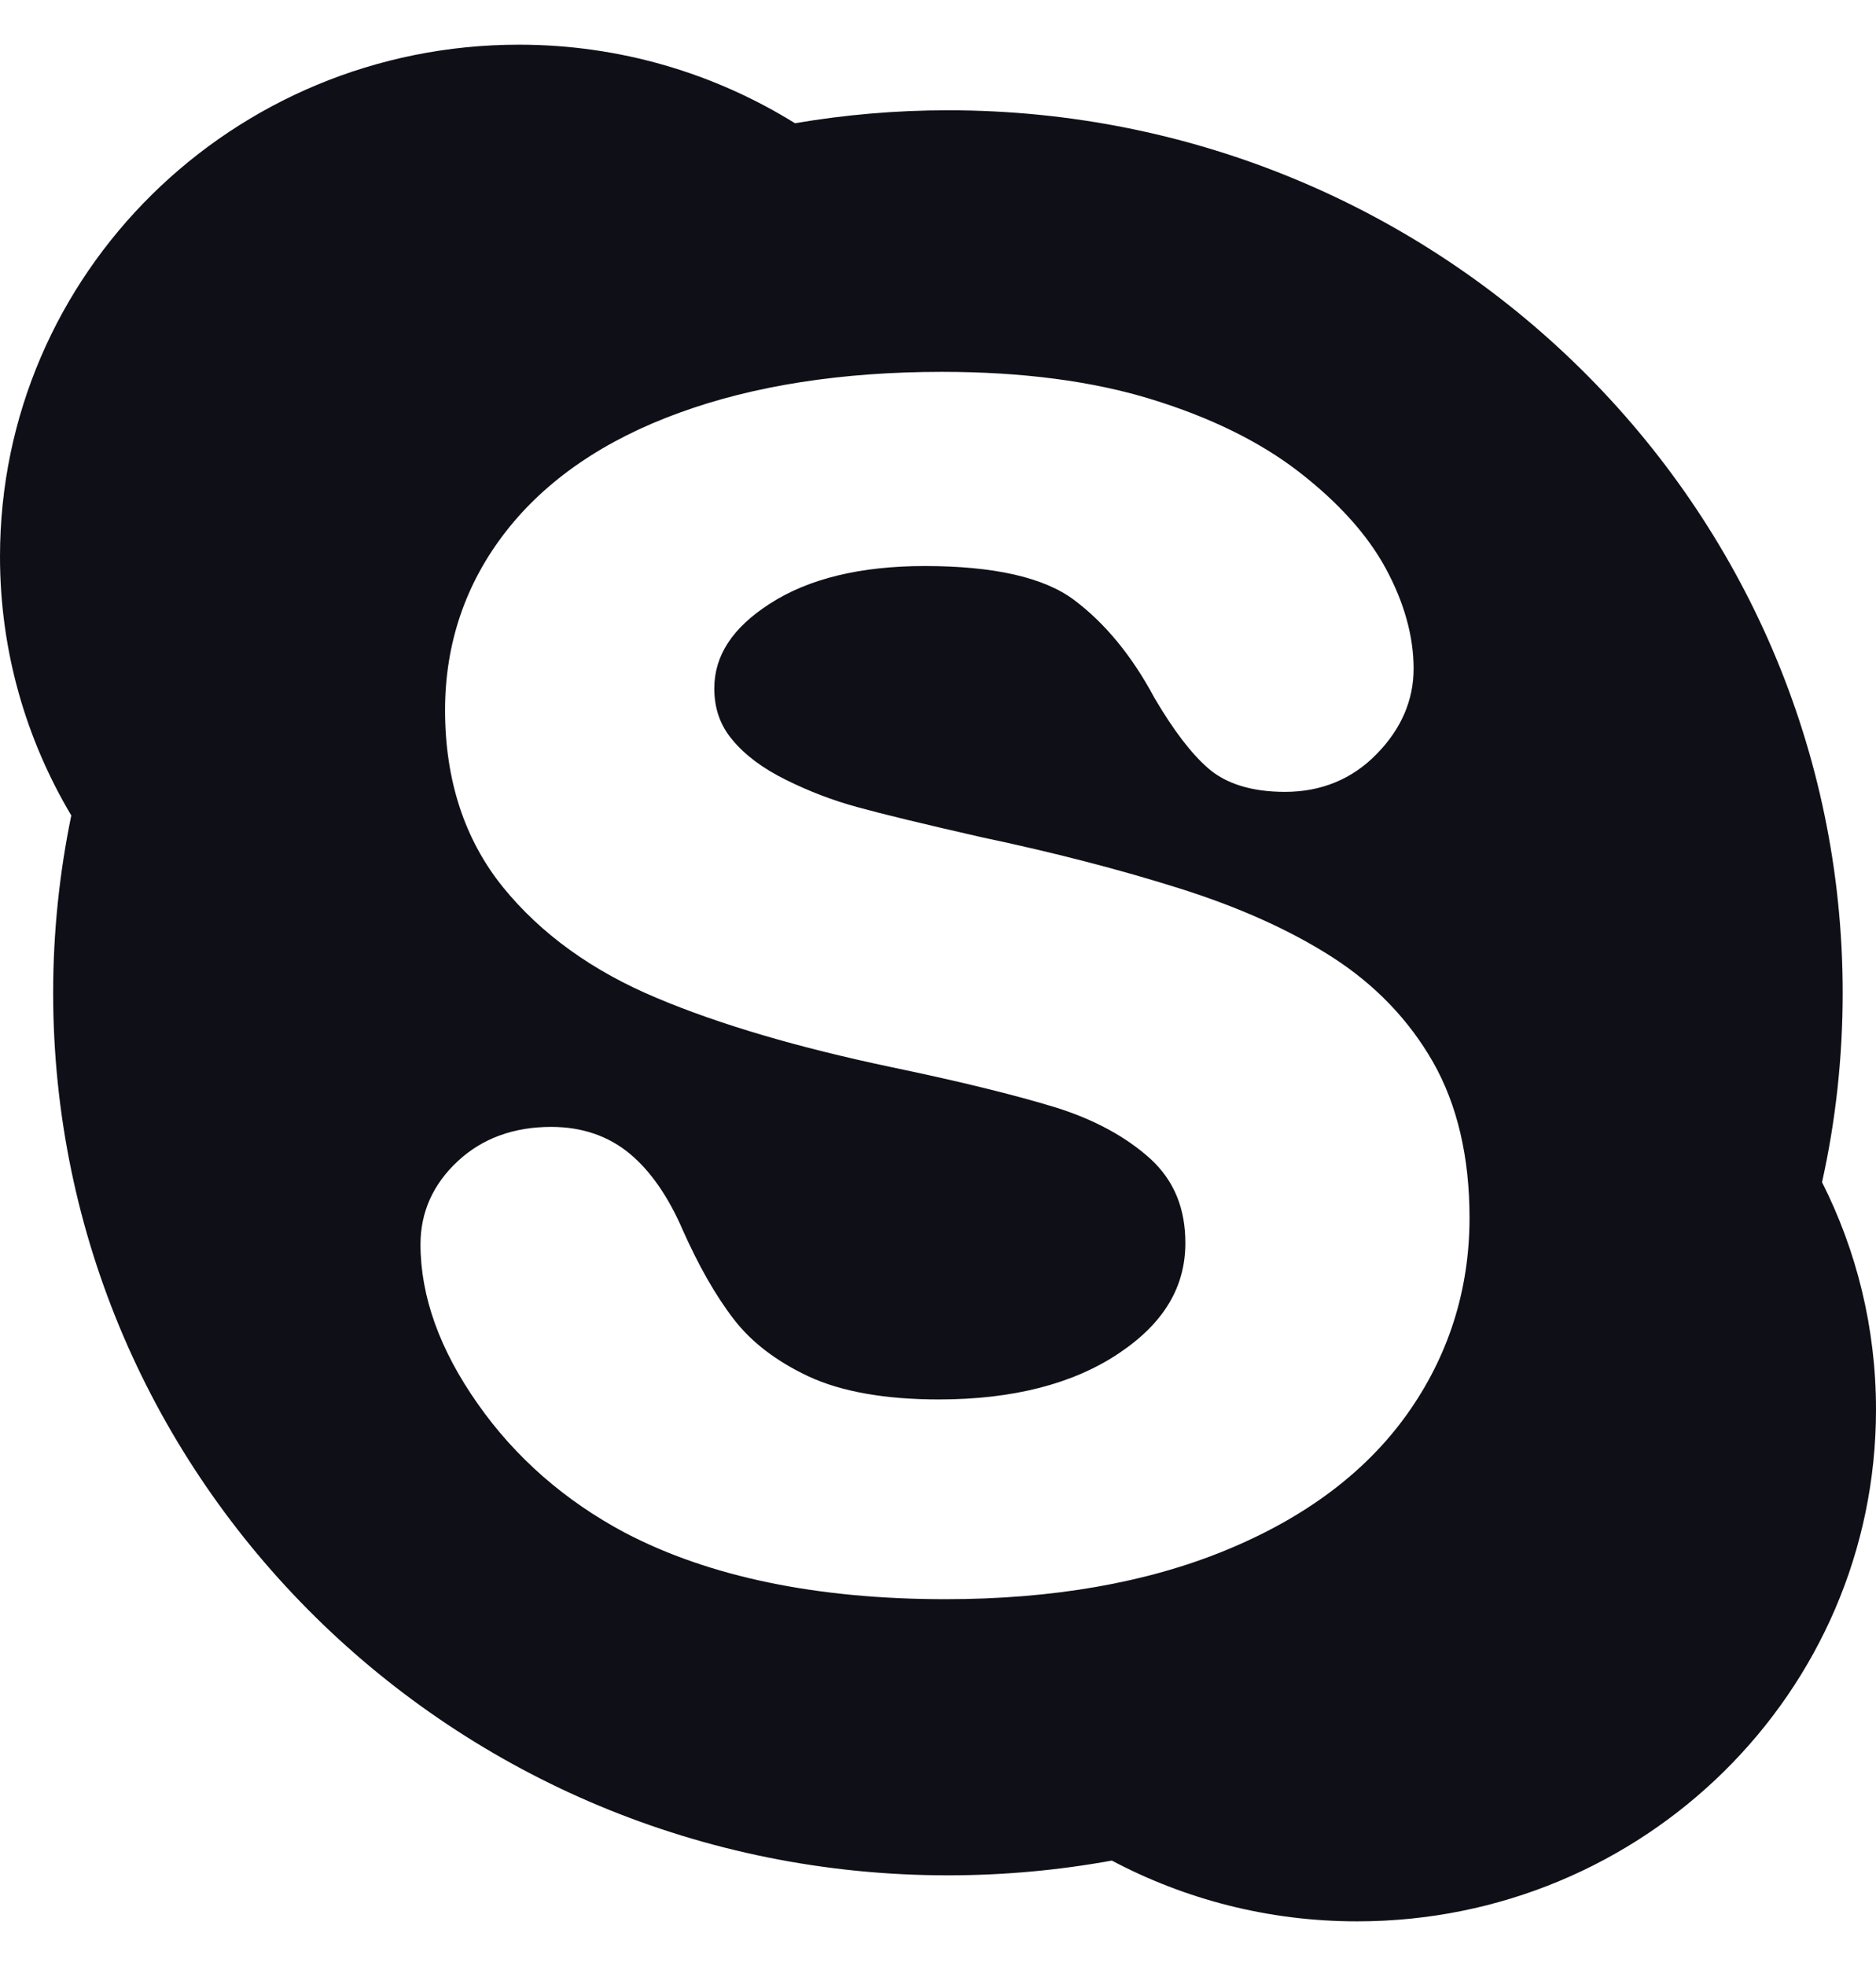 <svg width="21" height="22" viewBox="0 0 21 22" fill="none" xmlns="http://www.w3.org/2000/svg">
<path fill-rule="evenodd" clip-rule="evenodd" d="M20.627 11.109C20.627 11.837 20.548 12.545 20.396 13.229C20.783 13.996 21 14.859 21 15.773C21 18.935 18.4 21.5 15.192 21.5C14.198 21.5 13.264 21.253 12.446 20.82C11.851 20.928 11.238 20.985 10.611 20.985C5.08 20.985 0.595 16.564 0.595 11.109C0.595 10.43 0.666 9.765 0.798 9.125C0.291 8.273 0 7.285 0 6.228C0 3.063 2.6 0.5 5.809 0.5C6.944 0.5 8.003 0.823 8.899 1.379C9.457 1.284 10.028 1.234 10.611 1.234C16.144 1.234 20.627 5.656 20.627 11.109ZM13.712 17.351C14.601 16.988 15.285 16.477 15.748 15.829C16.212 15.18 16.45 14.439 16.45 13.626C16.45 12.946 16.312 12.361 16.042 11.886C15.772 11.413 15.393 11.019 14.914 10.711C14.442 10.408 13.867 10.15 13.199 9.94C12.54 9.732 11.796 9.539 10.985 9.368C10.344 9.222 9.877 9.109 9.599 9.032C9.328 8.959 9.056 8.855 8.793 8.724C8.539 8.598 8.338 8.449 8.197 8.277C8.061 8.116 7.996 7.927 7.996 7.703C7.996 7.336 8.199 7.025 8.617 6.756C9.05 6.475 9.635 6.334 10.351 6.334C11.126 6.334 11.687 6.461 12.024 6.714C12.371 6.974 12.674 7.343 12.923 7.81C13.139 8.176 13.334 8.431 13.522 8.595C13.722 8.771 14.014 8.861 14.384 8.861C14.791 8.861 15.138 8.718 15.412 8.436C15.685 8.157 15.824 7.836 15.824 7.483C15.824 7.117 15.717 6.738 15.51 6.357C15.305 5.98 14.977 5.618 14.536 5.277C14.099 4.94 13.543 4.668 12.883 4.466C12.226 4.264 11.439 4.161 10.545 4.161C9.425 4.161 8.438 4.315 7.607 4.618C6.763 4.923 6.109 5.374 5.662 5.949C5.21 6.529 4.982 7.202 4.982 7.947C4.982 8.729 5.2 9.395 5.63 9.927C6.053 10.449 6.632 10.867 7.351 11.167C8.052 11.463 8.935 11.722 9.976 11.941C10.74 12.1 11.358 12.252 11.813 12.391C12.249 12.527 12.608 12.722 12.883 12.972C13.142 13.213 13.269 13.52 13.269 13.909C13.269 14.403 13.027 14.807 12.527 15.142C12.017 15.485 11.338 15.66 10.509 15.66C9.908 15.66 9.418 15.572 9.055 15.404C8.694 15.235 8.412 15.02 8.214 14.762C8.01 14.498 7.818 14.159 7.64 13.758C7.481 13.391 7.283 13.105 7.052 12.912C6.811 12.711 6.514 12.61 6.171 12.61C5.751 12.61 5.399 12.738 5.125 12.993C4.848 13.25 4.707 13.564 4.707 13.924C4.707 14.505 4.922 15.105 5.348 15.709C5.769 16.31 6.324 16.794 6.997 17.152C7.939 17.645 9.145 17.895 10.584 17.895C11.782 17.895 12.834 17.711 13.712 17.351Z" fill="#0F0F17"/>
</svg>
